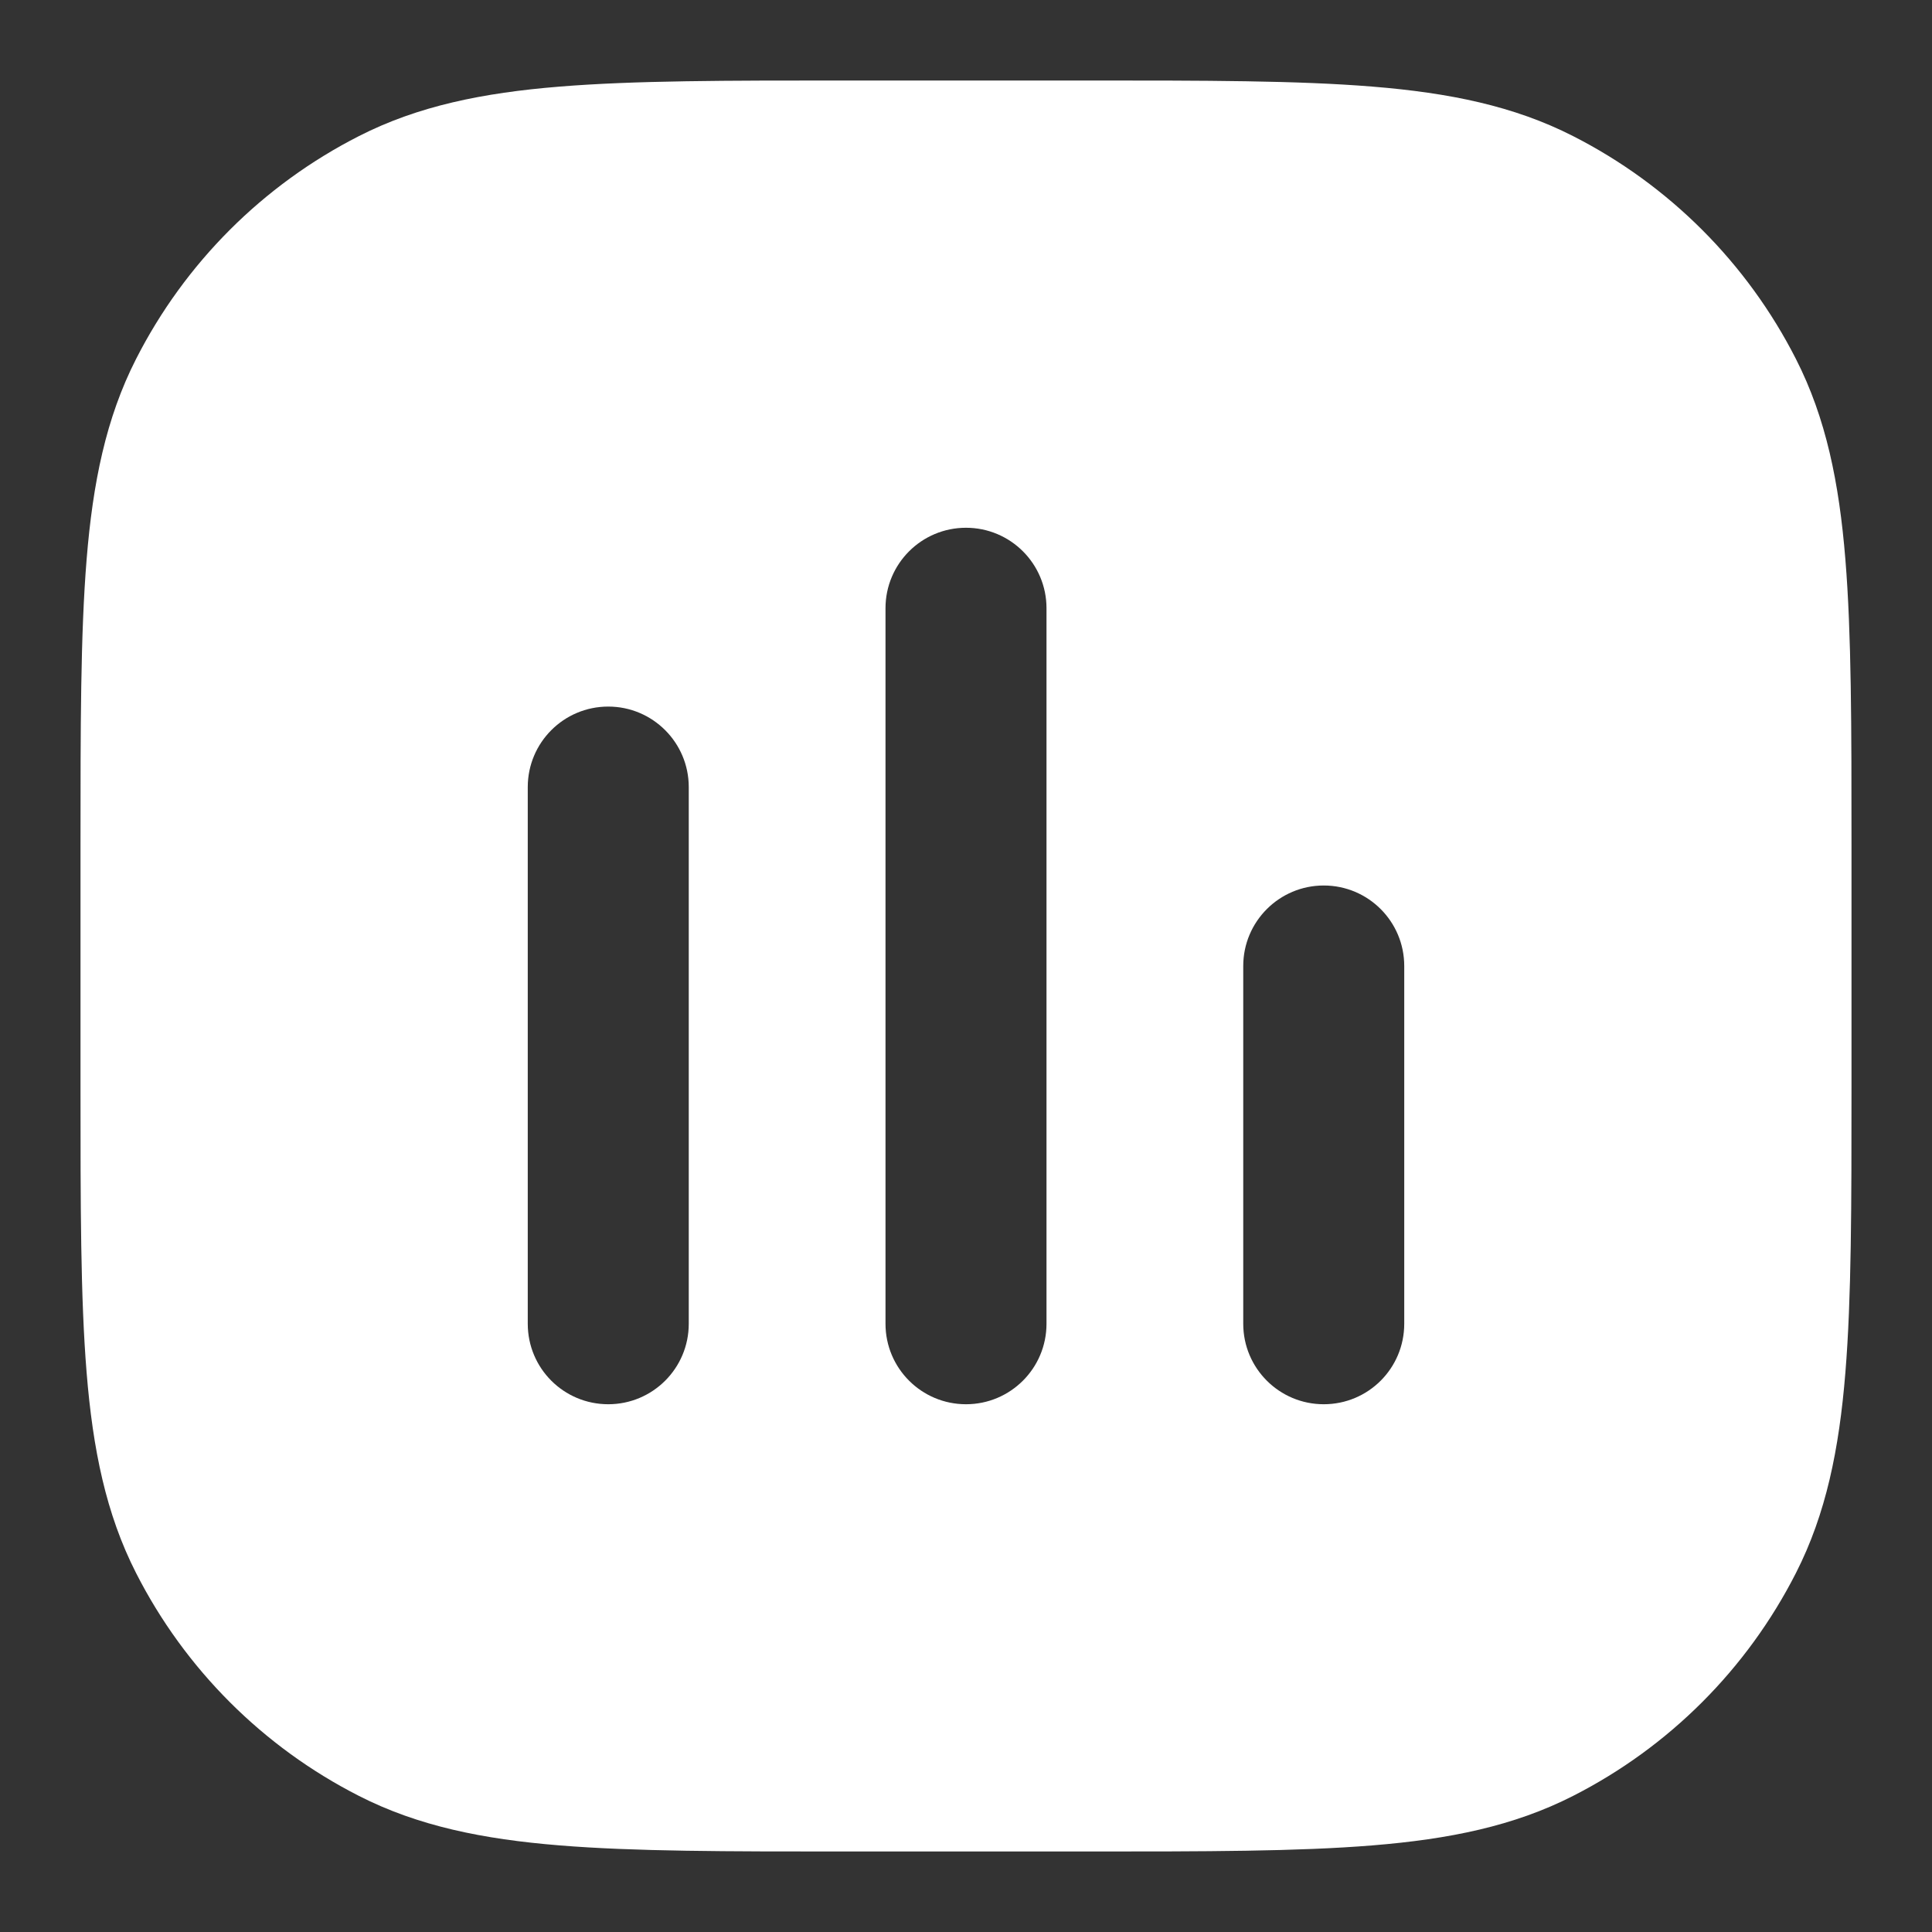 <svg width="18" height="18" viewBox="0 0 18 18" fill="none" xmlns="http://www.w3.org/2000/svg">
<rect x="0" y="0" width="18" height="18" fill="#333333" stroke="none"/>
<path fill-rule="evenodd" clip-rule="evenodd" d="M7.9 0.75L7.867 0.75C6.775 0.75 5.909 0.75 5.212 0.807C4.498 0.865 3.895 0.987 3.344 1.268C2.45 1.723 1.723 2.45 1.268 3.344C0.987 3.895 0.865 4.498 0.807 5.212C0.75 5.909 0.75 6.775 0.75 7.867L0.75 7.9V10.1L0.75 10.133C0.75 11.225 0.75 12.091 0.807 12.788C0.865 13.502 0.987 14.105 1.268 14.656C1.723 15.55 2.45 16.277 3.344 16.732C3.895 17.013 4.498 17.135 5.212 17.193C5.909 17.25 6.775 17.25 7.867 17.25H7.9H10.1H10.133C11.225 17.25 12.091 17.25 12.788 17.193C13.502 17.135 14.105 17.013 14.656 16.732C15.55 16.277 16.277 15.55 16.732 14.656C17.013 14.105 17.135 13.502 17.193 12.788C17.25 12.091 17.25 11.225 17.25 10.133V10.1V7.9V7.867C17.25 6.775 17.25 5.909 17.193 5.212C17.135 4.498 17.013 3.895 16.732 3.344C16.277 2.45 15.55 1.723 14.656 1.268C14.105 0.987 13.502 0.865 12.788 0.807C12.091 0.75 11.225 0.75 10.133 0.75L10.1 0.75H7.9ZM5.667 6.583C6.081 6.583 6.417 6.919 6.417 7.333V12.333C6.417 12.748 6.081 13.083 5.667 13.083C5.252 13.083 4.917 12.748 4.917 12.333V7.333C4.917 6.919 5.252 6.583 5.667 6.583ZM9.75 5.667C9.75 5.252 9.414 4.917 9 4.917C8.586 4.917 8.25 5.252 8.25 5.667V12.333C8.25 12.748 8.586 13.083 9 13.083C9.414 13.083 9.75 12.748 9.75 12.333V5.667ZM12.333 8.25C12.748 8.25 13.083 8.586 13.083 9V12.333C13.083 12.748 12.748 13.083 12.333 13.083C11.919 13.083 11.583 12.748 11.583 12.333V9C11.583 8.586 11.919 8.25 12.333 8.25Z" fill="white"/>
</svg>
